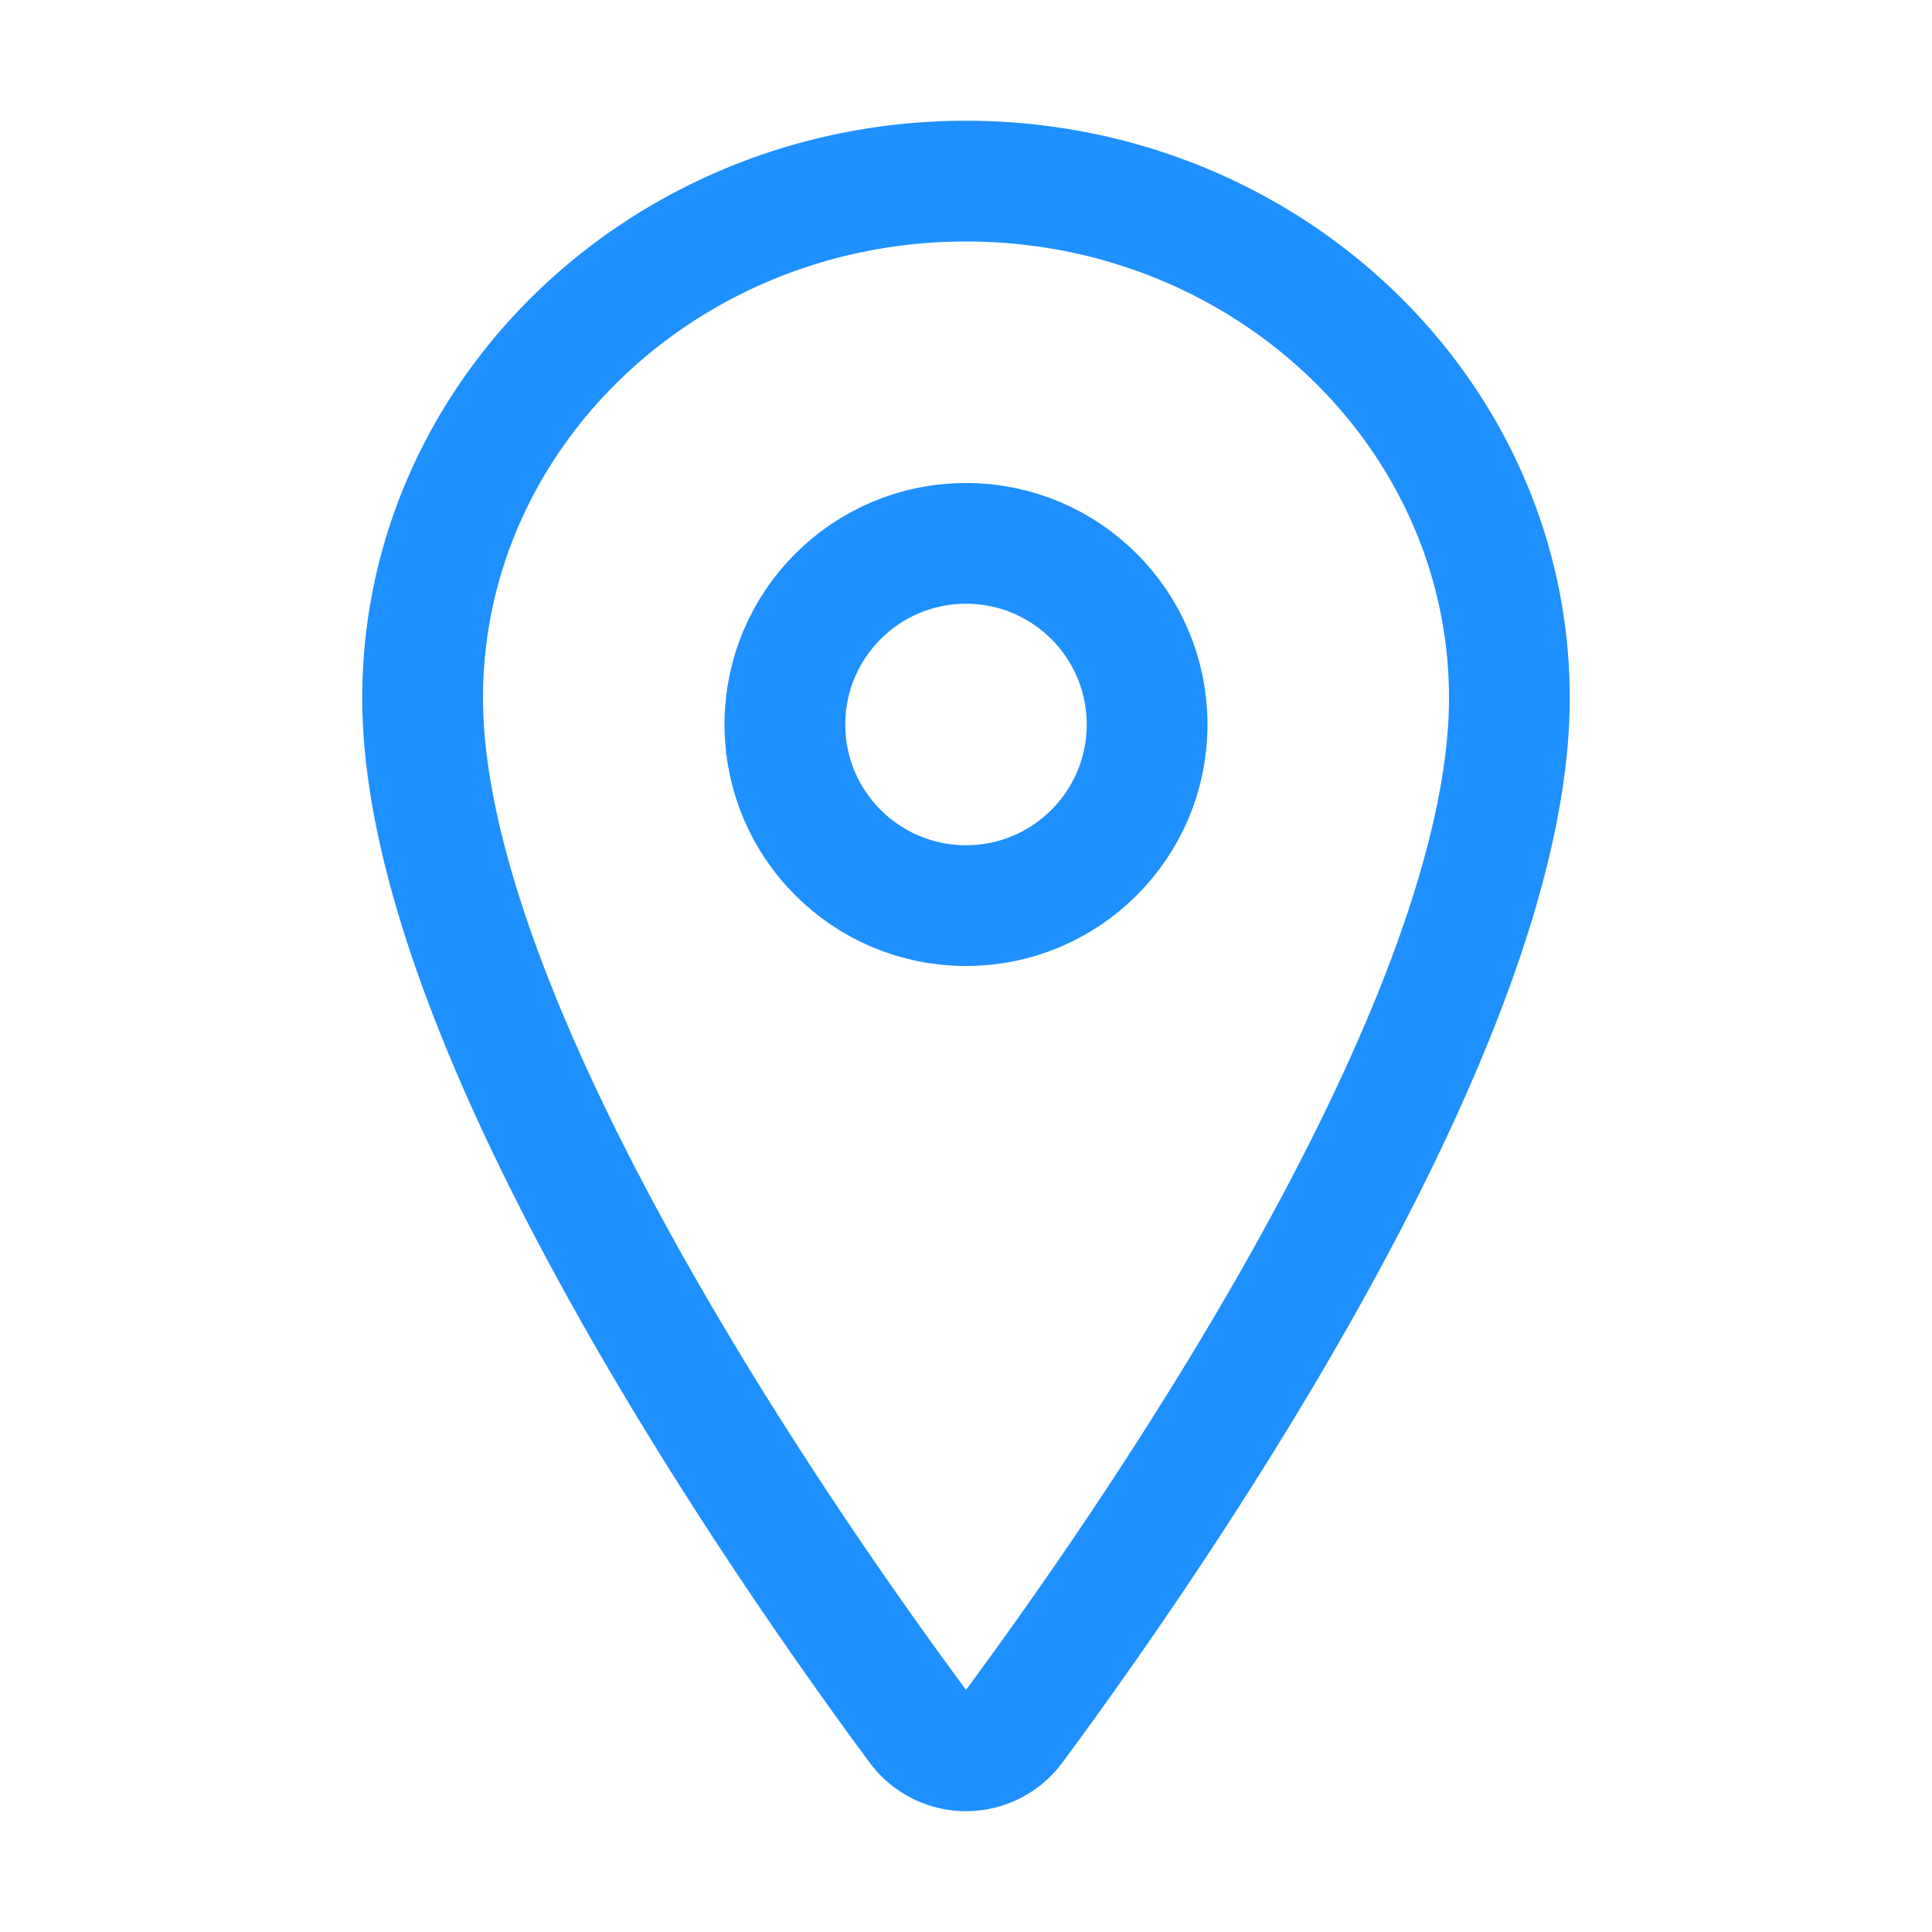 <svg xmlns="http://www.w3.org/2000/svg" class="ionicon" viewBox="0 0 512 512"><title>Location</title><path d="M256 48c-79.5 0-144 61.39-144 137 0 87 96 224.87 131.25 272.49a15.77 15.77 0 0025.5 0C304 409.89 400 272.07 400 185c0-75.61-64.5-137-144-137z" fill="none" stroke="dodgerblue" stroke-linecap="round" stroke-linejoin="round" stroke-width="32"/><circle cx="256" cy="192" r="48" fill="none" stroke="dodgerblue" stroke-linecap="round" stroke-linejoin="round" stroke-width="32"/></svg>